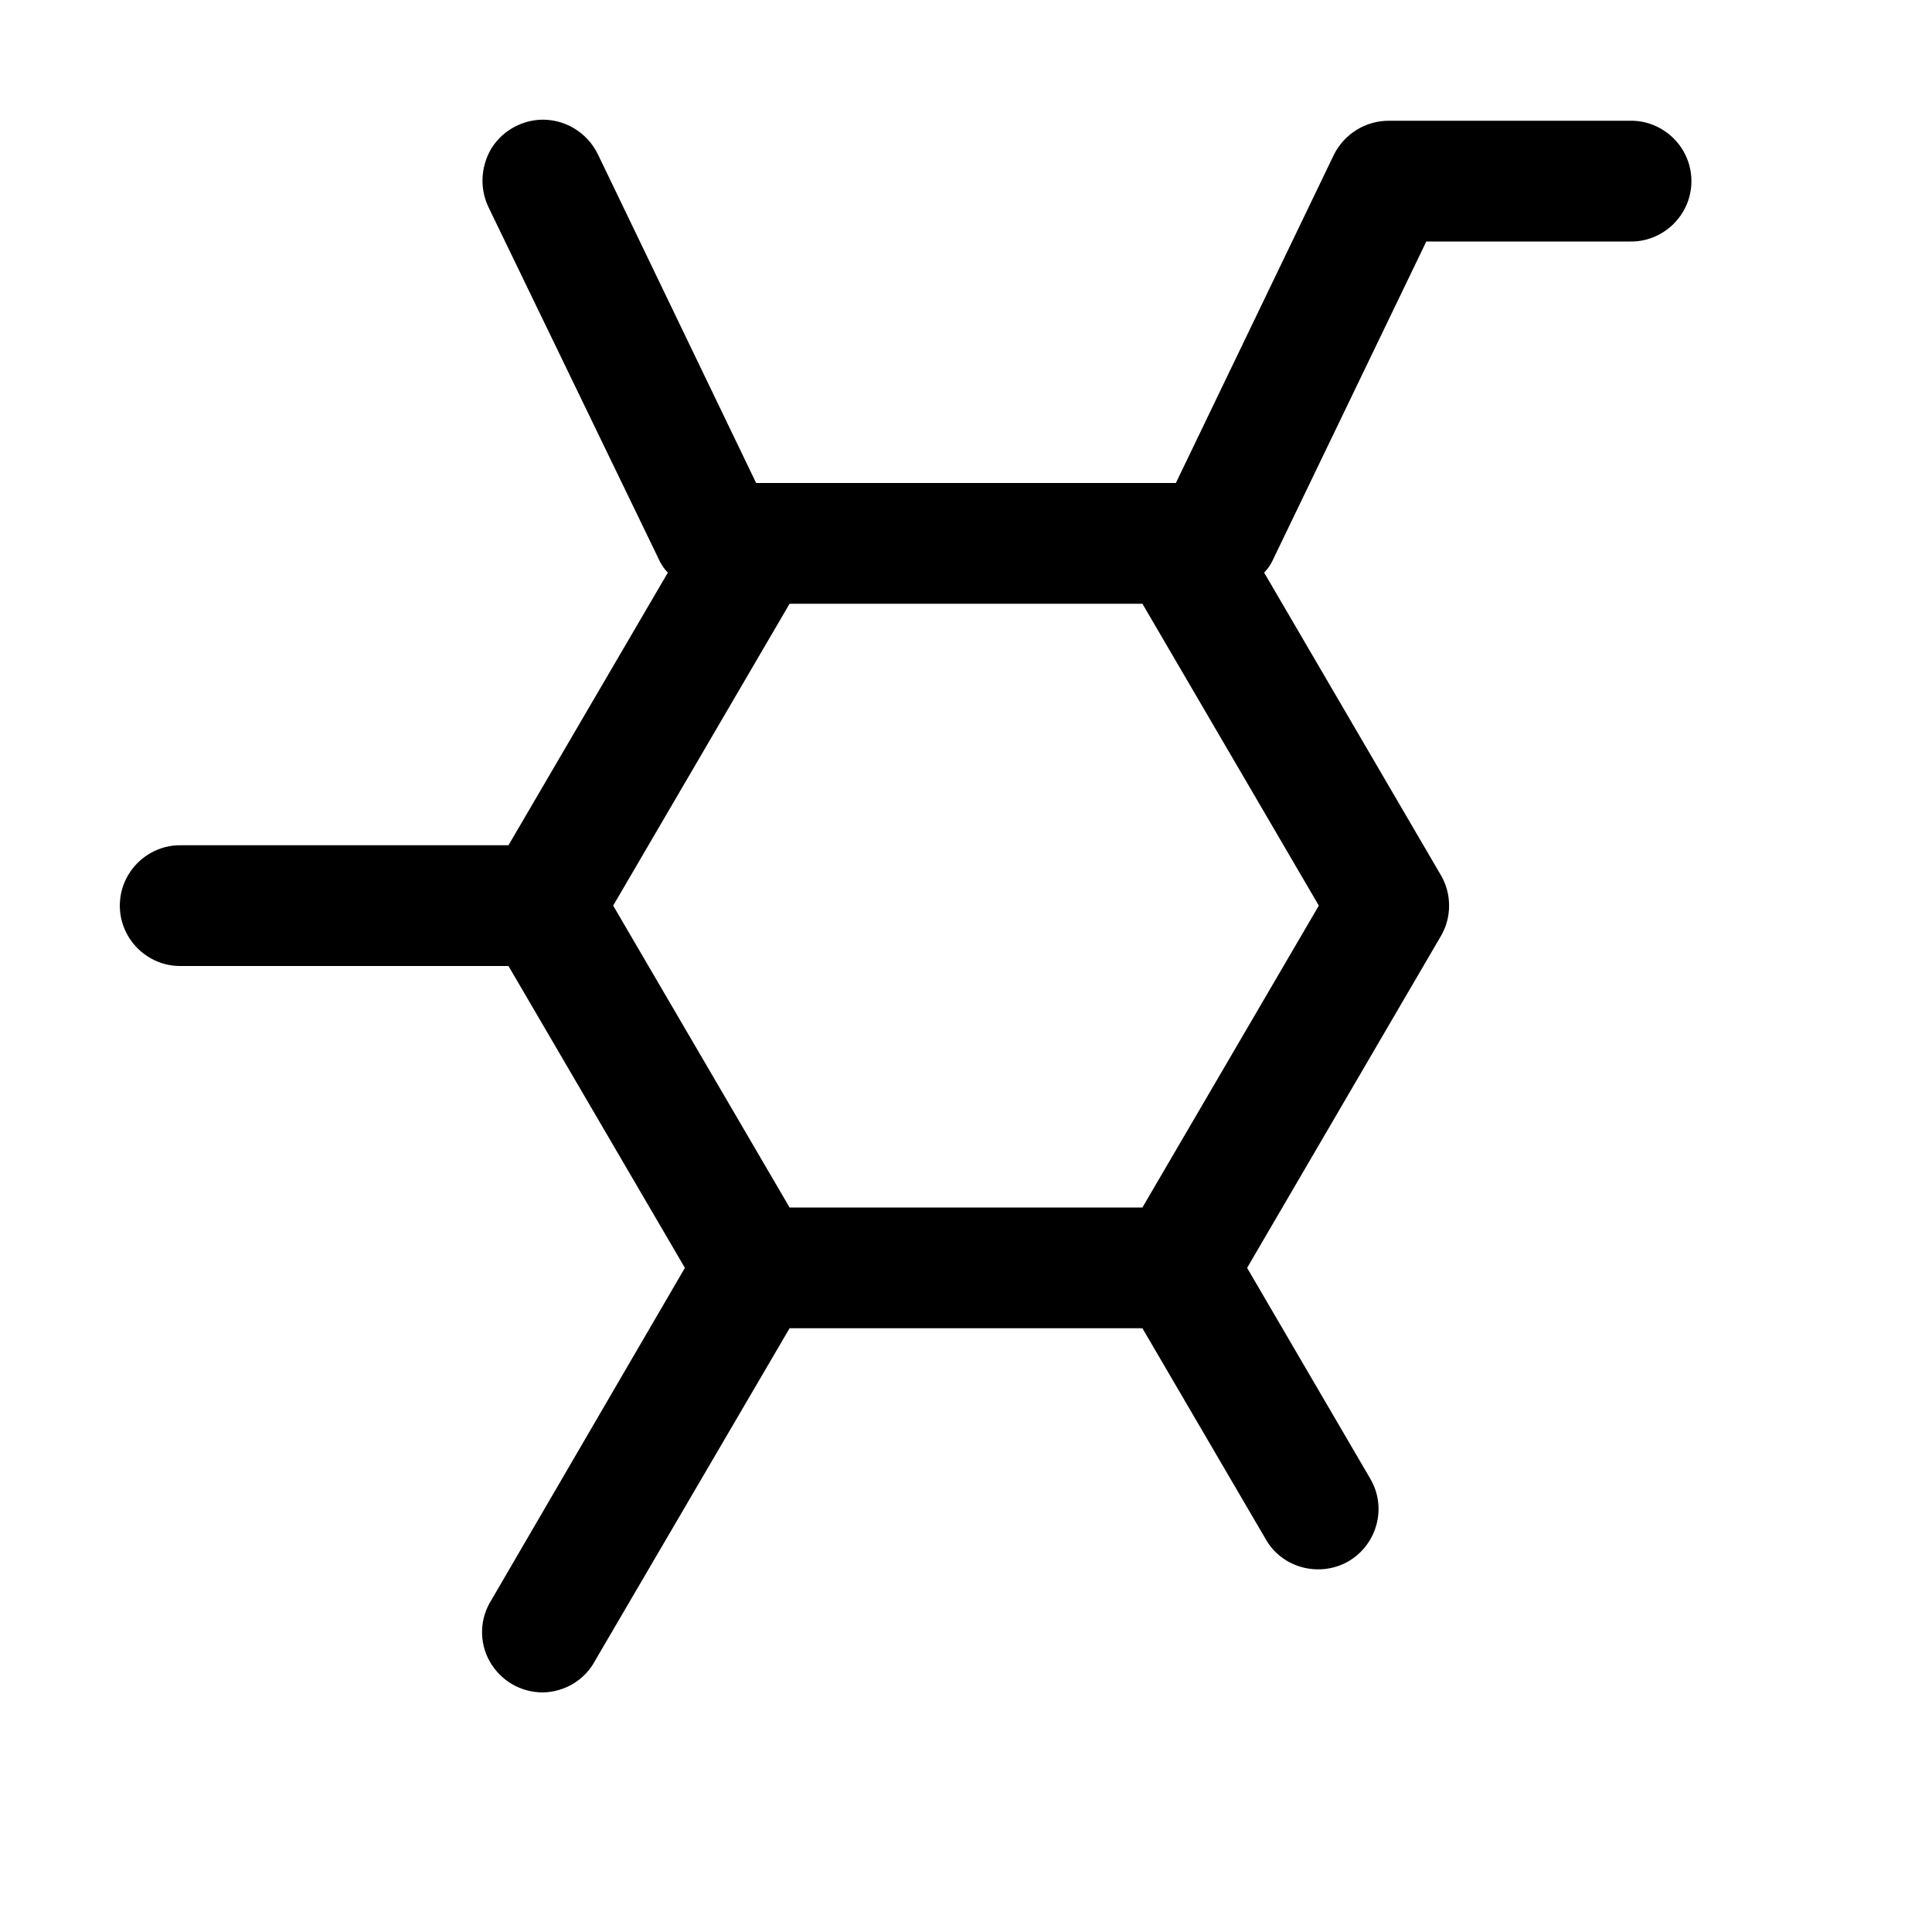 <svg fill="#000000" xmlns="http://www.w3.org/2000/svg"  viewBox="0 0 16 16" width="16px" height="16px"><path d="M 4.465 0.992 C 4.297 1.004 4.145 1.098 4.062 1.242 C 3.98 1.391 3.973 1.566 4.047 1.719 L 5.449 4.617 C 5.469 4.664 5.496 4.707 5.531 4.742 L 4.211 7 L 1.5 7 C 1.32 6.996 1.152 7.094 1.062 7.246 C 0.969 7.402 0.969 7.598 1.062 7.754 C 1.152 7.906 1.32 8.004 1.5 8 L 4.211 8 L 5.672 10.5 L 4.07 13.25 C 3.973 13.402 3.965 13.598 4.055 13.758 C 4.145 13.918 4.312 14.016 4.496 14.016 C 4.676 14.012 4.844 13.914 4.93 13.75 L 6.539 11 L 9.461 11 L 10.484 12.75 C 10.621 12.988 10.93 13.066 11.168 12.93 C 11.406 12.789 11.488 12.484 11.348 12.246 L 10.328 10.5 L 11.934 7.75 C 12.023 7.598 12.023 7.402 11.934 7.25 L 10.469 4.742 C 10.504 4.707 10.531 4.664 10.551 4.617 L 11.812 2 L 13.5 2 C 13.68 2.004 13.848 1.906 13.938 1.754 C 14.031 1.598 14.031 1.402 13.938 1.246 C 13.848 1.094 13.68 0.996 13.5 1 L 11.5 1 C 11.309 1 11.133 1.109 11.047 1.281 L 9.738 4 L 6.262 4 L 4.953 1.281 C 4.863 1.094 4.672 0.98 4.465 0.992 Z M 6.539 5 L 9.461 5 L 10.922 7.5 L 9.461 10 L 6.539 10 L 5.078 7.5 Z"/></svg>